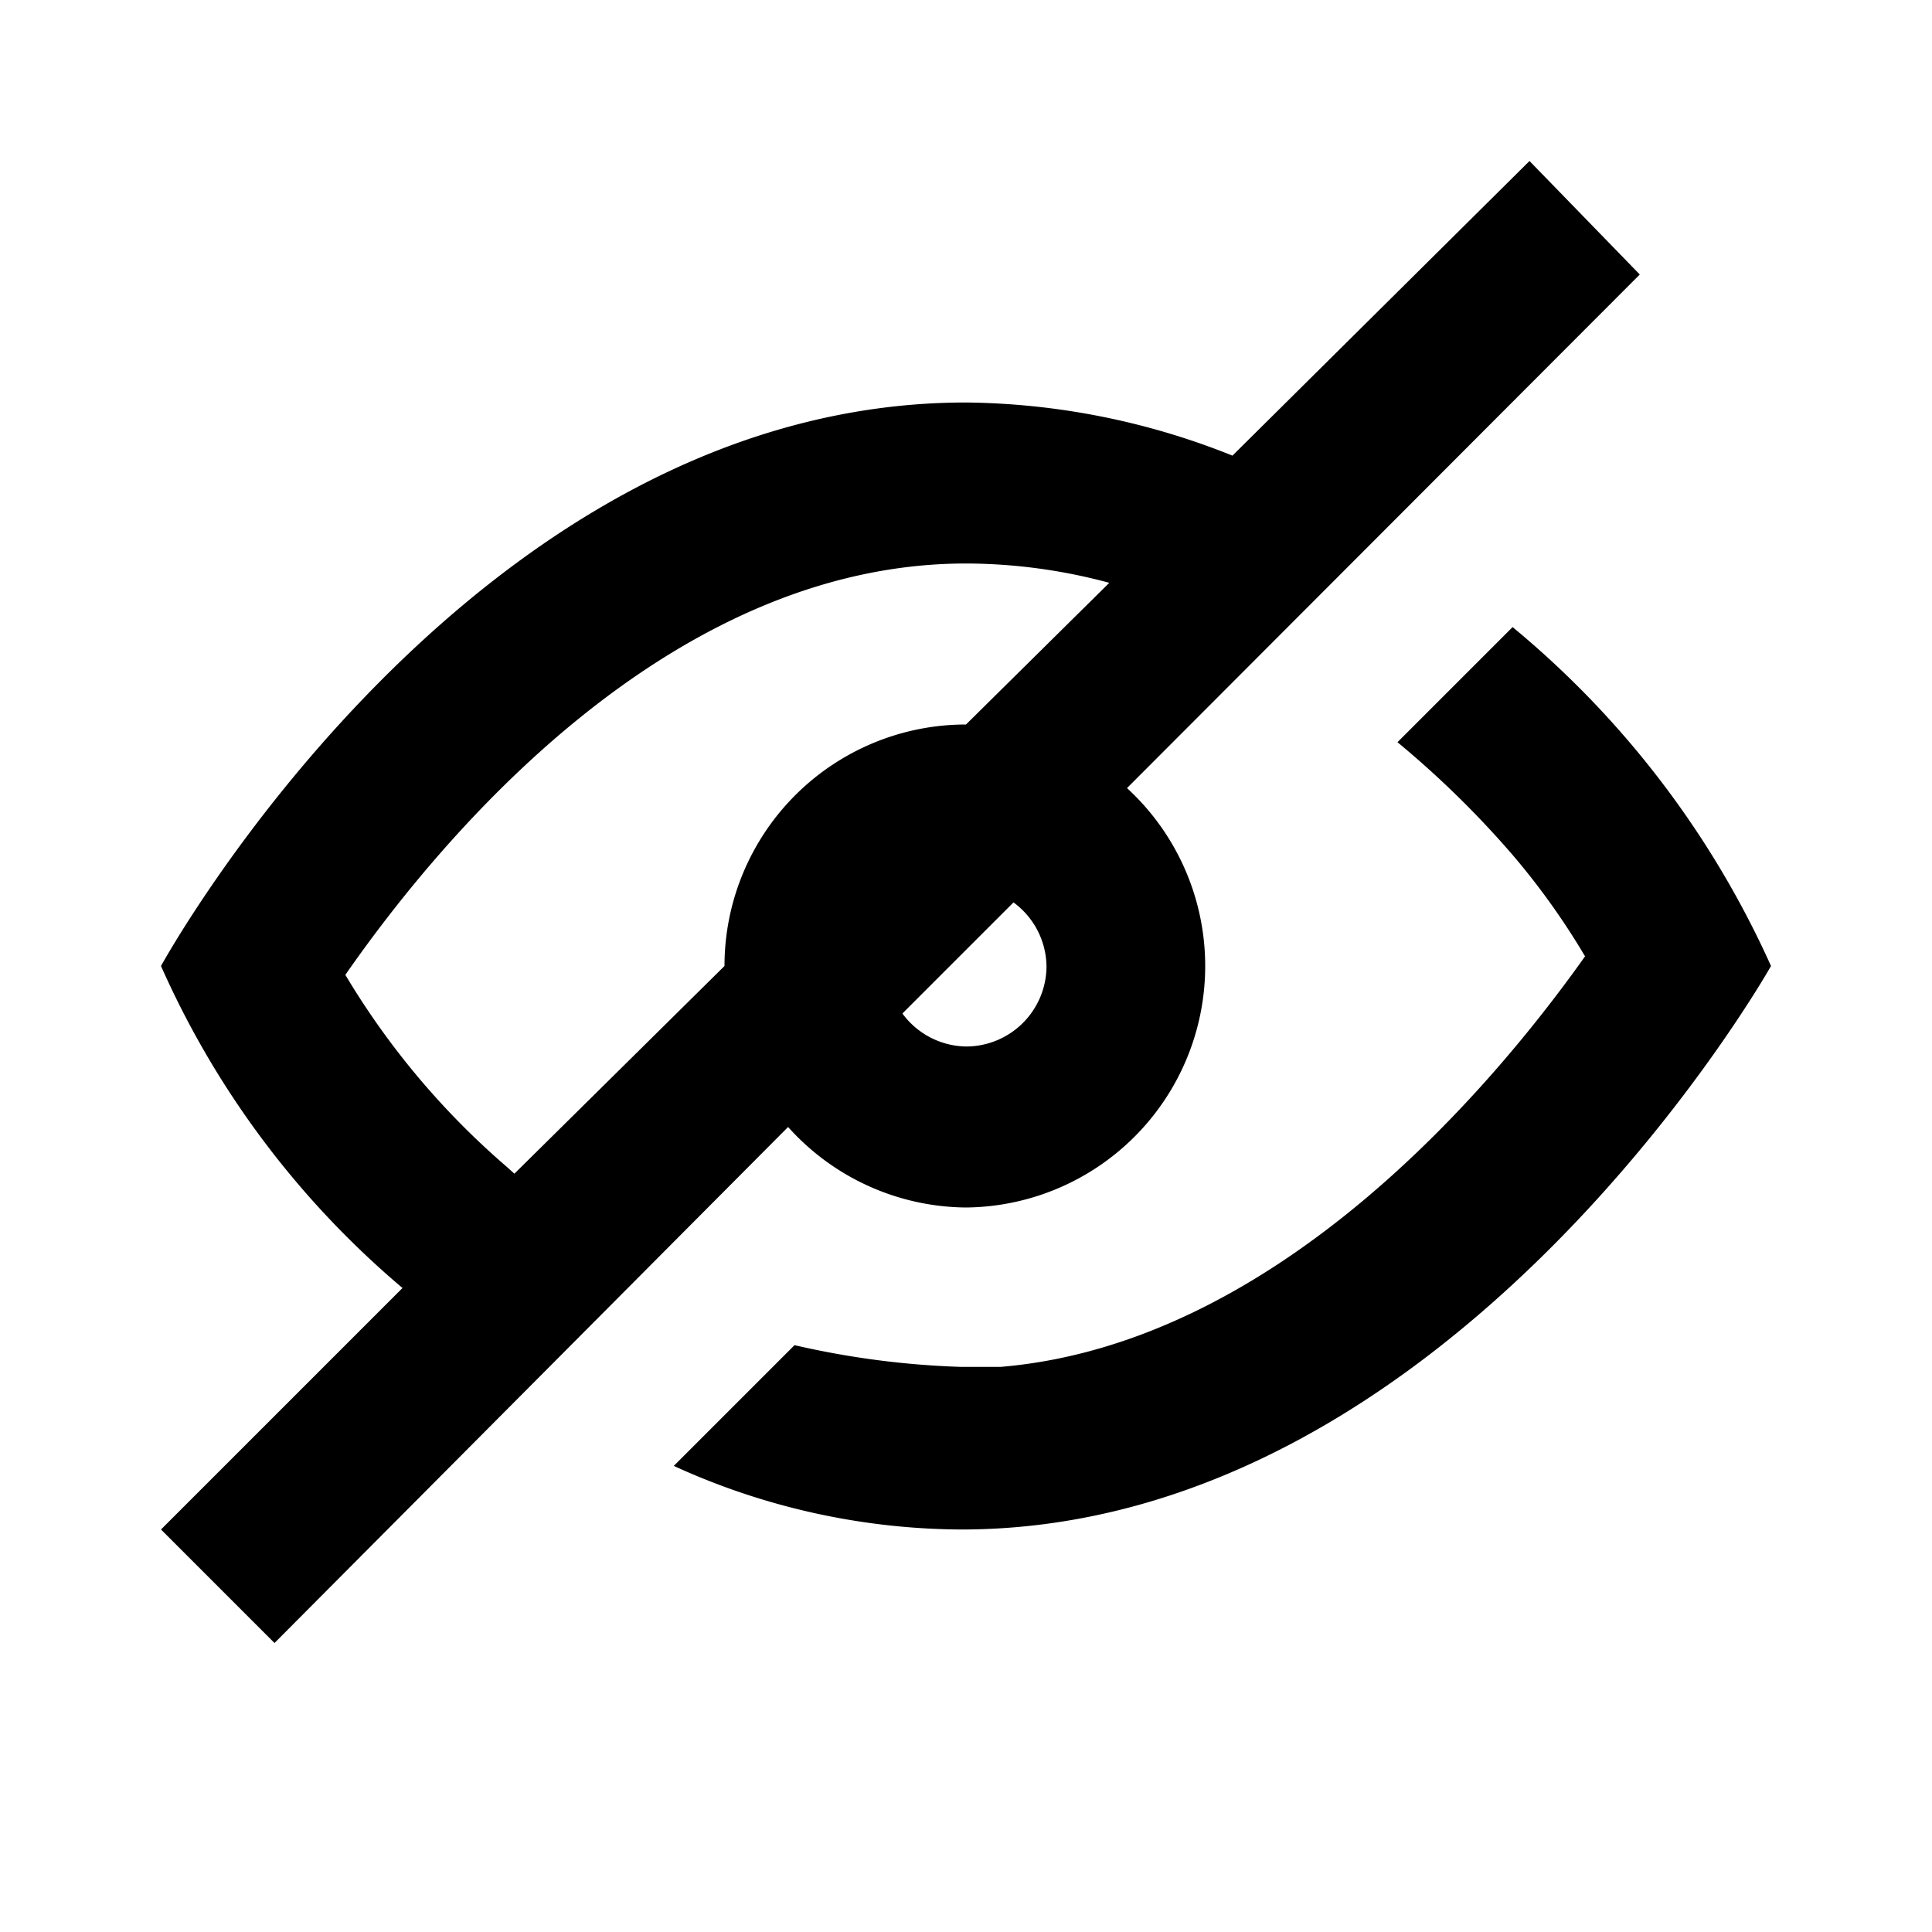 <svg xmlns="http://www.w3.org/2000/svg" viewBox="0 0 24 24"><defs><style>.cls-1{fill:none;}</style></defs><g id="Layer_2" data-name="Layer 2"><g id="UI_Outline" data-name="UI Outline"><g id="hide"><rect class="cls-1" width="24" height="24"/><path d="M18.79,7.79,17.36,9.22a11.93,11.93,0,0,1,1.43,1.4,9,9,0,0,1,.9,1.26c-1.12,1.58-3.81,4.81-7.26,5.1h-.49a10.65,10.65,0,0,1-2.07-.27l-1.5,1.5a8.67,8.67,0,0,0,3.57.79C18.06,19,22,12,22,12A11.66,11.66,0,0,0,18.79,7.79ZM12,15a3,3,0,0,0,2-5.21l6.37-6.38L19,2,15.31,5.66A9.1,9.1,0,0,0,12,5C5.83,5,2,12,2,12a11.14,11.14,0,0,0,3,4L2,19l1.41,1.41L9.79,14A3,3,0,0,0,12,15Zm0-2a1,1,0,0,1-.79-.41l1.38-1.38A1,1,0,0,1,13,12,1,1,0,0,1,12,13ZM6.39,14.58l-.1-.09a9.7,9.7,0,0,1-2-2.38C5.43,10.47,8.27,7,12,7a6.87,6.87,0,0,1,1.78.24L12,9a3,3,0,0,0-3,3Z"/></g></g></g></svg>